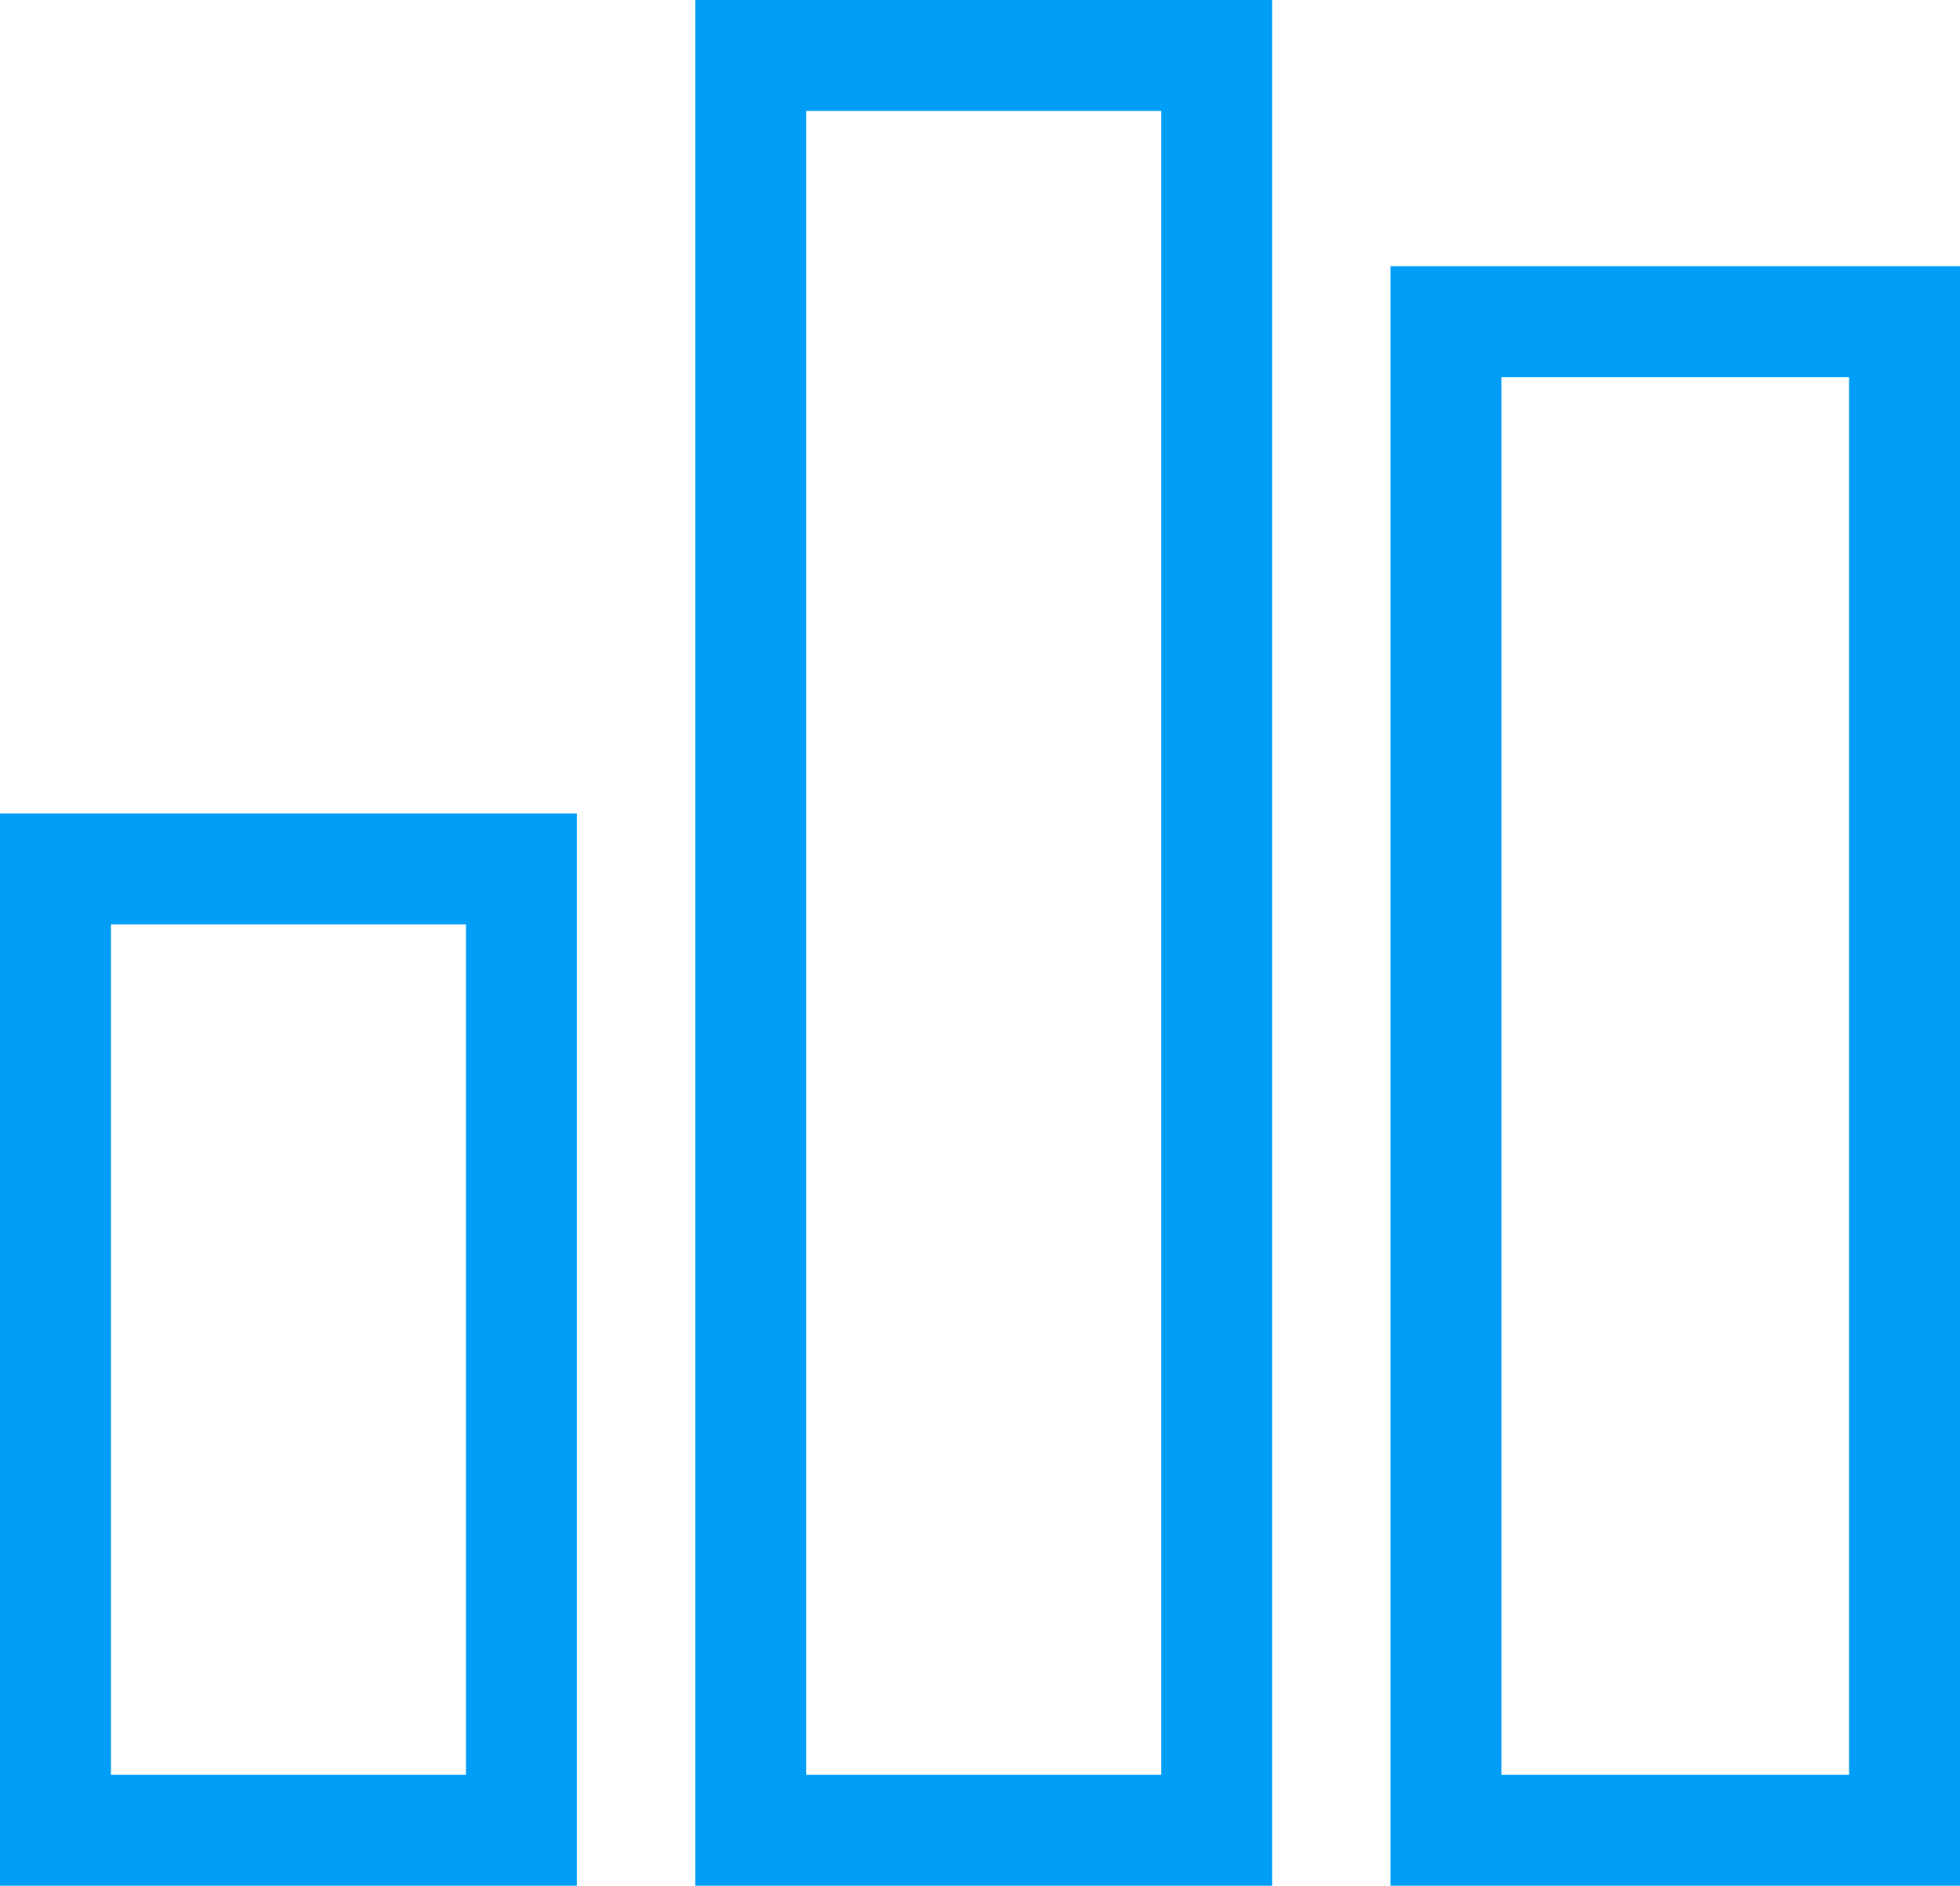 <?xml version="1.0" encoding="utf-8"?>
<!-- Generator: Adobe Illustrator 24.0.1, SVG Export Plug-In . SVG Version: 6.00 Build 0)  -->
<svg version="1.1" id="Layer_1" xmlns="http://www.w3.org/2000/svg" xmlns:xlink="http://www.w3.org/1999/xlink" x="0px" y="0px"
	 viewBox="0 0 26.5 25.5" style="enable-background:new 0 0 26.5 25.5;" xml:space="preserve">
<style type="text/css">
	.st0{fill:#009EF7;}
</style>
<title>Polls_1</title>
<g>
	<path class="st0" d="M0,25.5h7.8V11H0V25.5z M1.5,12.5h4.8V24H1.5V12.5z"/>
	<path class="st0" d="M9.4,25.5h7.8V0H9.4V25.5z M10.9,1.5h4.8V24h-4.8V1.5z"/>
	<path class="st0" d="M18.8,3.6v21.9h7.8V3.6H18.8z M25,24h-4.7V5.1H25V24z"/>
</g>
</svg>
